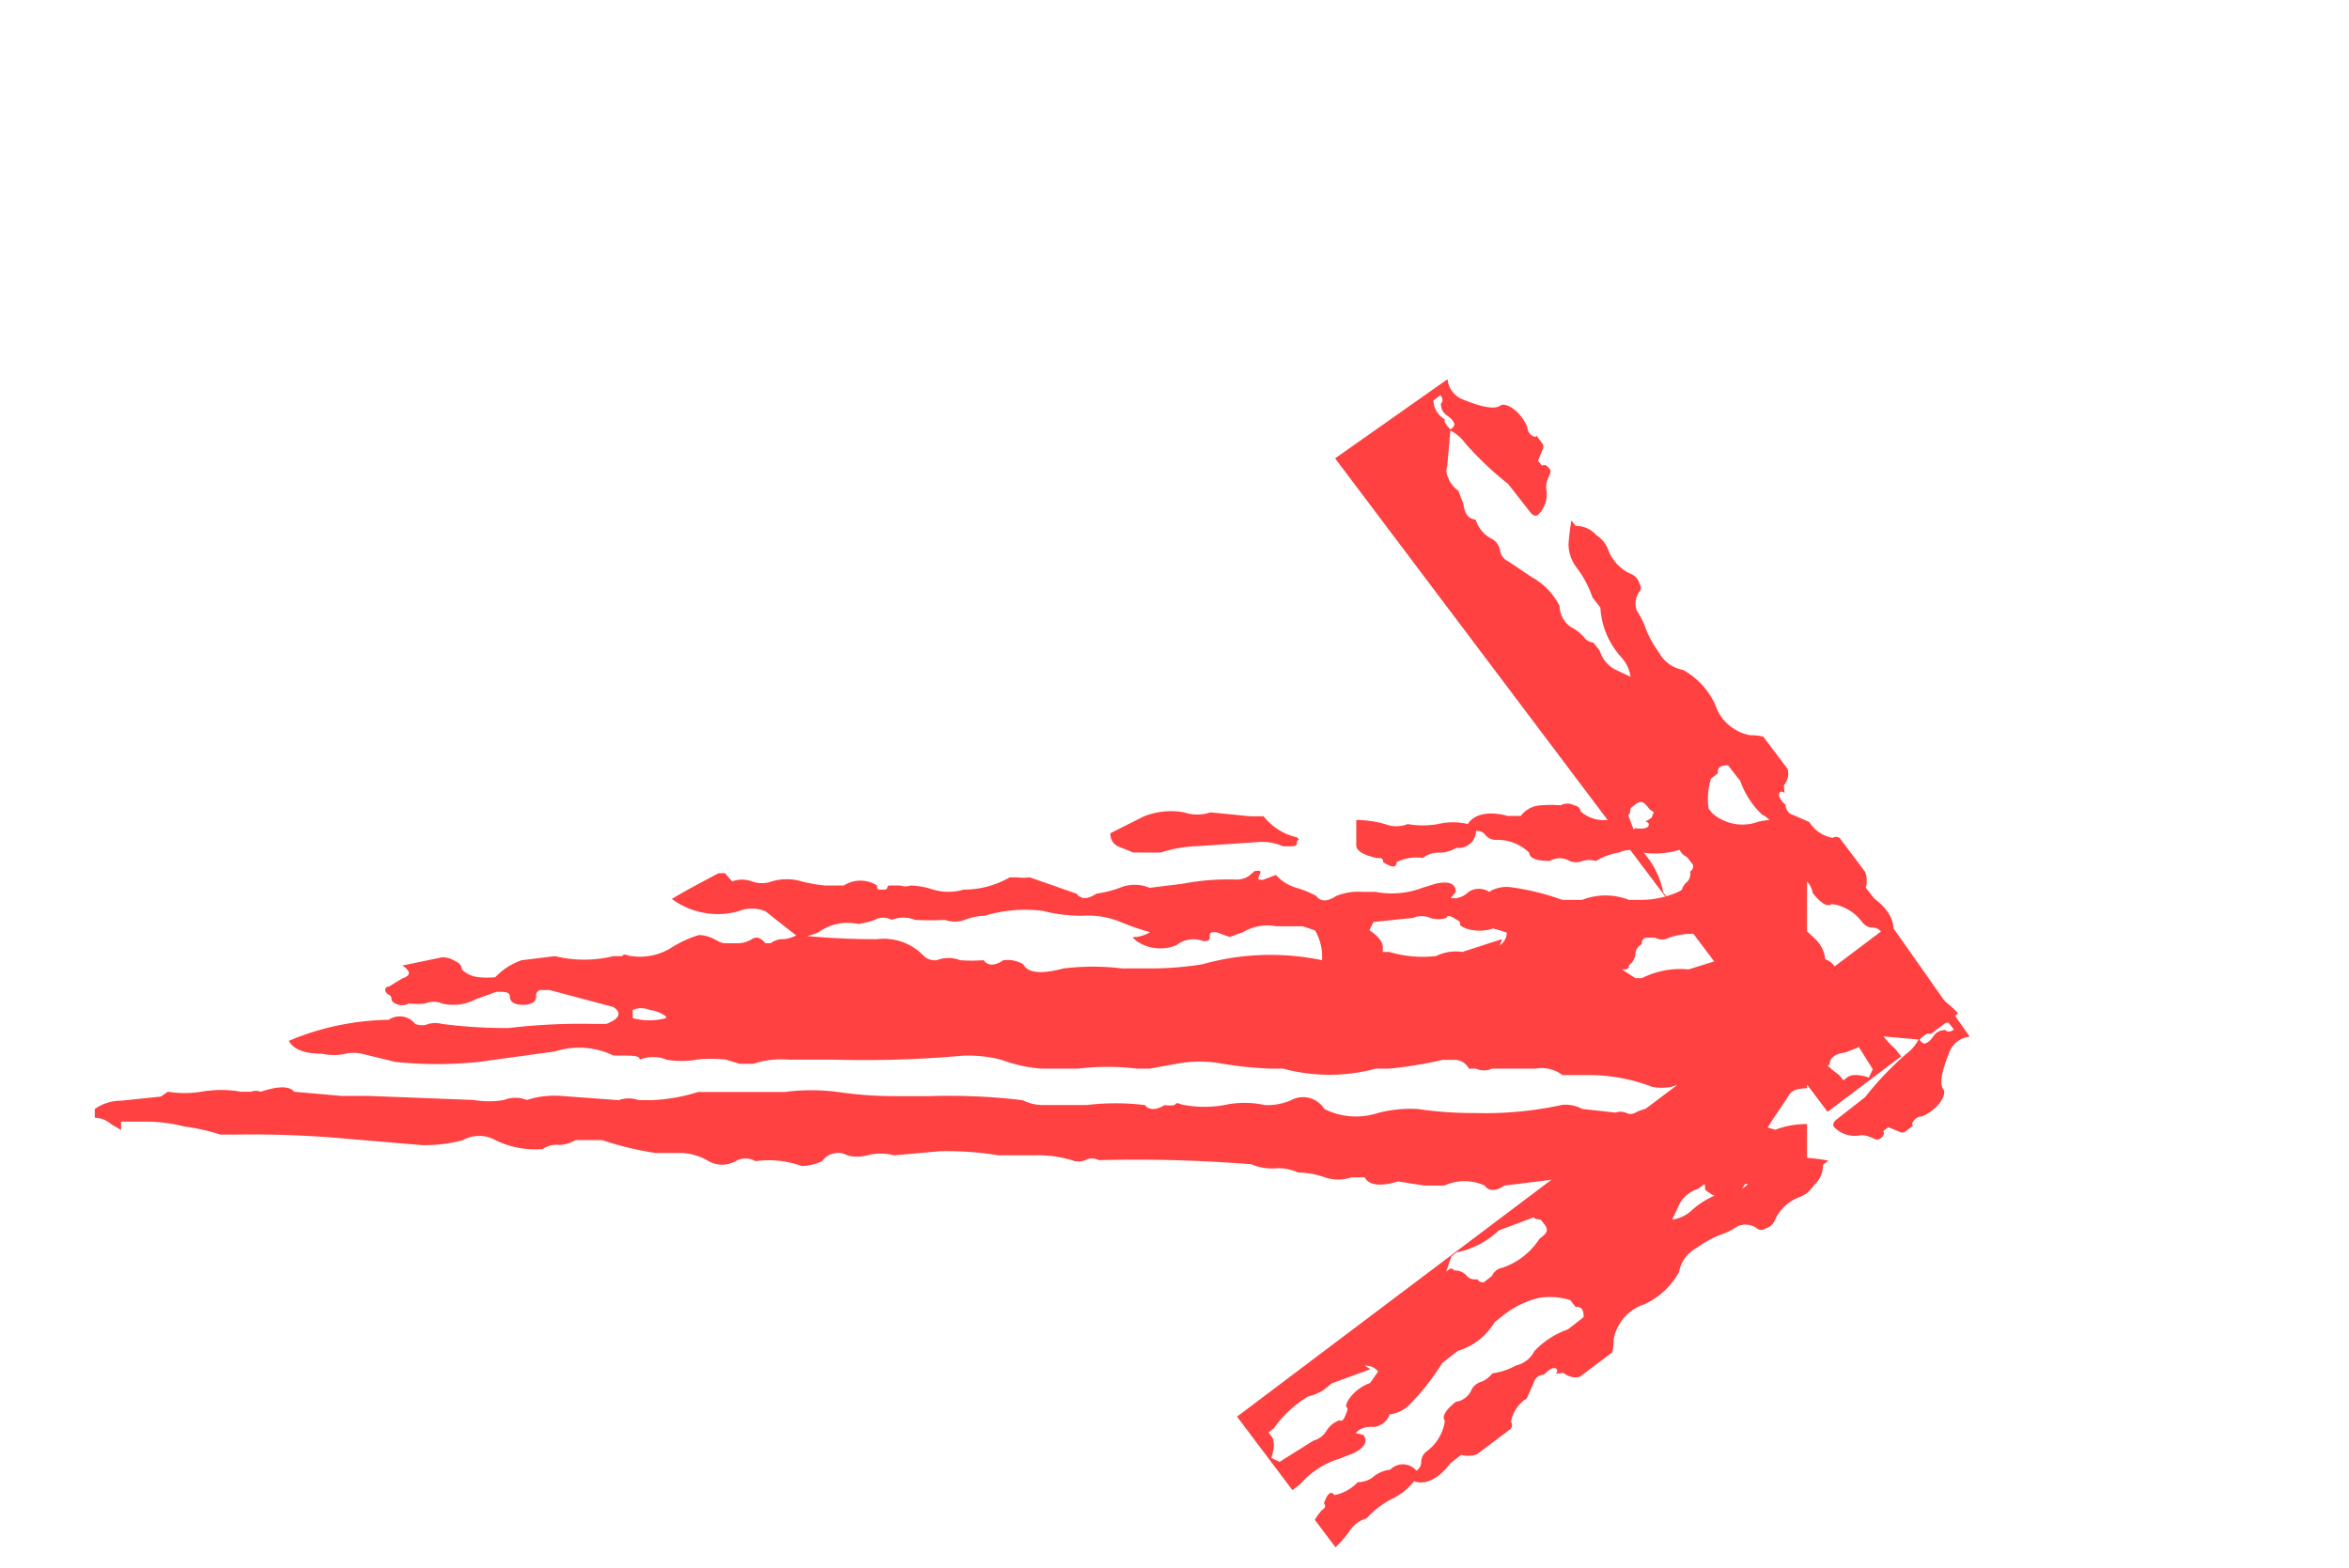<svg xmlns="http://www.w3.org/2000/svg" xmlns:xlink="http://www.w3.org/1999/xlink" viewBox="0 0 48.547 32.404">
  <defs>
    <style>
      .cls-1 {
        fill: #9e5353;
      }

      .cls-2 {
        clip-path: url(#clip-path);
      }

      .cls-3 {
        fill: #ff4141;
      }

      .cls-4 {
        clip-path: url(#clip-path-3);
      }
    </style>
    <clipPath id="clip-path">
      <rect id="Rechteck_23" data-name="Rechteck 23" class="cls-1" width="3.604" height="24.027" transform="matrix(0.875, -0.485, 0.485, 0.875, 0, 1.747)"/>
    </clipPath>
    <clipPath id="clip-path-3">
      <rect id="Rechteck_25" data-name="Rechteck 25" width="37.346" height="8.48" transform="translate(36.859 8.267) rotate(180)"/>
    </clipPath>
  </defs>
  <g id="arrow_right_red" data-name="arrow right red" transform="translate(-1646.453 -768.578)">
    <g id="Gruppe_maskieren_2" data-name="Gruppe maskieren 2" class="cls-2" transform="translate(1687.346 791.119) rotate(172)">
      <path id="trenner" class="cls-3" d="M21.3,1.2a2.7,2.7,0,0,0-.773-.133L19.322.985a1.075,1.075,0,0,0-.544.085h-.157c-.085,0-.133,0-.133-.085s-.1,0,0-.1a1.208,1.208,0,0,0,.689-.435h.278l.822-.085a.834.834,0,0,0,.544,0,1.51,1.51,0,0,1,.834.085l.689.35a.278.278,0,0,1-.145.266l-.326.133ZM14.247,2.991l.822.266a.93.93,0,0,1,.544.085,2.417,2.417,0,0,0,.967-.085h.133v-.1c0-.109.1-.23.278-.35l-.085-.169-.822-.085a.447.447,0,0,0-.35,0,.544.544,0,0,1-.338,0s0-.085-.145,0-.133.073-.133.133-.326.205-.689.085l-.278.085a.326.326,0,0,0,.145.266m-4.64.266.737.23a1.776,1.776,0,0,1,.967.181h.133l.278-.181c-.1,0-.145,0-.145-.085a.326.326,0,0,1-.133-.218.23.23,0,0,0-.133-.218.121.121,0,0,0-.073-.133h-.205a.29.29,0,0,1-.278,0,1.474,1.474,0,0,0-.967,0c-.181,0-.266,0-.266.181v.109l.085.1M31.526,4.622a1.329,1.329,0,0,0,.689,0V4.453a.447.447,0,0,0-.35,0,.737.737,0,0,0-.338.133h0M.218,6.93a1.208,1.208,0,0,0,.544.085,3.226,3.226,0,0,0,.483,0,.822.822,0,0,1,.483,0c.181.121.314.121.411,0a1.1,1.1,0,0,1,.967-.085,4.205,4.205,0,0,0,.955,0,4.833,4.833,0,0,1,.834,0,11.081,11.081,0,0,1,1.788-.085h.471a.822.822,0,0,0,.483,0A1.752,1.752,0,0,1,8.6,6.93l.278-.085a.266.266,0,0,1,.266,0h.834a.254.254,0,0,0,.205-.1h.205c.1,0,.133,0,.133-.085s0-.085.145-.085a.894.894,0,0,1,.822,0,.205.205,0,0,0,.205,0,.3.3,0,0,1,.205,0l.689-.085A.725.725,0,0,1,13,6.41a7.48,7.48,0,0,0,1.788.169A8.011,8.011,0,0,0,16,6.5a2.683,2.683,0,0,1,.822.085,1.45,1.45,0,0,0,1.1-.085.52.52,0,0,1,.689-.181,1.208,1.208,0,0,0,.544.1,1.945,1.945,0,0,1,.834,0,2.344,2.344,0,0,0,.822,0c.085,0,.157-.085.205,0a.58.58,0,0,0,.205,0c.181.109.326.109.411,0a5.051,5.051,0,0,1,1.208,0h.894a.93.93,0,0,0,.423-.1,12.784,12.784,0,0,1,1.921-.085h.689a8.011,8.011,0,0,0,1.208-.085,4.193,4.193,0,0,1,1.1,0h1.788a3.782,3.782,0,0,0,.955.169h.278a.6.6,0,0,1,.411,0l1.208-.085a1.861,1.861,0,0,1,.689.085.64.64,0,0,1,.471,0,1.825,1.825,0,0,0,.628,0l2.2-.085h.544l.967-.085q.145-.181.689,0a.3.3,0,0,1,.205,0h.205a2.344,2.344,0,0,1,.822,0,2.2,2.2,0,0,0,.689,0l.145.1.822.085a.943.943,0,0,1,.544.169v.181a.52.52,0,0,0-.338.133l-.205.121V6.761h-.544a3.287,3.287,0,0,0-.761.1,4.181,4.181,0,0,0-.749.169h-.278a21.606,21.606,0,0,0-2.332.085l-1.571.133a3.178,3.178,0,0,1-.822-.1.7.7,0,0,0-.689,0,1.873,1.873,0,0,1-.967.181.483.483,0,0,0-.338-.085.689.689,0,0,1-.338-.1h-.556a6.633,6.633,0,0,1-1.1.266h-.483a1.136,1.136,0,0,0-.616.169.568.568,0,0,1-.556,0,.411.411,0,0,0-.411,0,1.994,1.994,0,0,0-.955.1,1.027,1.027,0,0,1-.423-.1.4.4,0,0,0-.52-.121.785.785,0,0,1-.411,0,1.088,1.088,0,0,0-.556,0l-.955-.085a6.779,6.779,0,0,0-1.208.085H23.9a2.417,2.417,0,0,0-.761.1.363.363,0,0,1-.278,0,.29.29,0,0,0-.278,0,29.968,29.968,0,0,0-3.154.085,1.075,1.075,0,0,1-.483.085.979.979,0,0,0-.483.085,1.789,1.789,0,0,0-.556.1.834.834,0,0,1-.544,0h-.278c-.085.169-.326.193-.689.085l-.544.085h-.411a1,1,0,0,0-.834,0c-.085.121-.23.121-.411,0l-.689-.085-.689-.085a.653.653,0,0,1-.544.085,1.933,1.933,0,0,0-.689.085,1.112,1.112,0,0,0-.689,0l-.157-.085a.23.23,0,0,1-.278,0,.242.242,0,0,0-.278,0c-.1,0-.133,0-.133.169a.713.713,0,0,1-.556.181,1.426,1.426,0,0,1-.544-.085H9.22c.1,0,.1-.109,0-.218a.544.544,0,0,1-.338,0,.8.8,0,0,0-.338,0c-.1,0-.1,0,0,.085s0,.085-.145.085a.3.3,0,0,0-.205,0,.205.205,0,0,1-.205,0,.483.483,0,0,0-.29,0H7.419A3.166,3.166,0,0,1,6.6,8.126c-.085,0-.133,0-.133.085a.363.363,0,0,1-.278,0,.29.29,0,0,0-.278,0c.1,0,.169.073.205,0s.121,0,.218,0L5.5,8.453V8.235h.278a.218.218,0,0,0-.133-.181c-.133,0-.1-.109,0-.169l-.145.35a.918.918,0,0,1-.677.218.64.64,0,0,1-.338-.218A.218.218,0,0,0,4.278,8.1L4,8.283l-.29.169a1.088,1.088,0,0,1-.483,0,.8.8,0,0,0-.338,0c-.1,0-.133,0-.133-.085a1.112,1.112,0,0,1-.689.085.785.785,0,0,0-.411,0H1.378a.834.834,0,0,1-.411-.085.87.87,0,0,0-.411-.085m-.3-7.5A.5.5,0,0,0,.8.779c.4-.23.556-.4.556-.52s.314-.266.689-.169a.218.218,0,0,0,.266,0c0-.121.1-.121.278,0l.145.254h.133S2.864.26,3,.26s.1.157.278.3a.592.592,0,0,1,.338.483s0,.085-.145.085H2.731a6.622,6.622,0,0,1-1.208.181.882.882,0,0,0-.411.085c0-.121,0-.169-.133-.169S.749,1.335.568,1.2c0,0,0-.1-.145-.1v.181A.441.441,0,0,0,.7,1.372c.181,0,.157-.073.205,0a.58.58,0,0,0,.205,0l.556.52a.3.3,0,0,0,.205.133.544.544,0,0,0,.338,0l.278.085c.181.109.314.109.411,0a.665.665,0,0,0,.483,0,.338.338,0,0,1,.338,0,.29.29,0,0,0,.278,0l.556-.181a1.378,1.378,0,0,1,.822-.085.544.544,0,0,0,.483.085A.87.87,0,0,1,6.2,1.843.254.254,0,0,0,6.4,1.758H6.61a.665.665,0,0,0,.483,0l.338-.169a.737.737,0,0,0-.411-.1,1.668,1.668,0,0,1-1.1-.29H5.655a2.151,2.151,0,0,0-.689-.121A.81.81,0,0,1,4.483.912a4.834,4.834,0,0,1-.35-.35h.145A.544.544,0,0,1,4.688.344a.6.6,0,0,1,.411,0A.906.906,0,0,0,5.788.26a.29.29,0,0,1,.242,0,.133.133,0,0,1,.133.121.423.423,0,0,0,.278.266,1.547,1.547,0,0,1,.411.085A2.127,2.127,0,0,0,7.4.816.7.7,0,0,0,7.987.646,1.571,1.571,0,0,1,8.954.562.943.943,0,0,0,9.909.381a.943.943,0,0,1,.278-.254c.556,0,.87,0,.967.35l.133.085c-.085,0-.109.1,0,.133a.58.58,0,0,0,.205,0,.218.218,0,0,0,.266,0l.314-.169a.713.713,0,0,0,.556-.181s0-.1.133-.121a.29.29,0,0,1,.278,0,2.332,2.332,0,0,1,.411,0,.544.544,0,0,1,.411.218h.278c.459-.121.725,0,.822.169a1.329,1.329,0,0,1,.616,0,1.825,1.825,0,0,0,.628,0,.64.64,0,0,0,.471,0,2.248,2.248,0,0,1,.592-.085v.52c0,.121-.145.205-.423.266-.085,0-.133,0-.133.085-.181.121-.278.121-.278,0a.93.93,0,0,0-.544-.085.5.5,0,0,0-.35-.109.689.689,0,0,1-.338-.1.363.363,0,0,1-.411-.35.218.218,0,0,0-.205.1.29.29,0,0,1-.205.085.943.943,0,0,0-.689.266c0,.109-.145.169-.423.169a.411.411,0,0,0-.411,0,.338.338,0,0,1-.266,0,.544.544,0,0,0-.278,0A1.353,1.353,0,0,0,11.83,1.2a.568.568,0,0,0-.483,0,1.74,1.74,0,0,1-.822-.073h-.411c-.1.121-.1.205,0,.266v.181a1.4,1.4,0,0,0,.483.435,1.885,1.885,0,0,0,.761.169h.266a1.329,1.329,0,0,1,.967,0H13a5.027,5.027,0,0,1,1.1-.266.689.689,0,0,1,.411.1.387.387,0,0,1,.423,0,.471.471,0,0,0,.266.133c.1,0,.145,0,.145-.085v.133L15.2,2.012c0-.169.145-.23.411-.169l.278.085a1.776,1.776,0,0,0,.967.085h.278a1.208,1.208,0,0,1,.544.085c.181.121.326.121.411,0a1.97,1.97,0,0,1,.411-.169.906.906,0,0,0,.423-.266l.266.1c.1,0,.121,0,.073-.1s0-.085.073-.085.133.181.411.181a4.833,4.833,0,0,1,1.1.085l.689.085a.785.785,0,0,1,.616,0,2.417,2.417,0,0,0,.483.121c.181.121.314.121.411,0l.967-.338a.979.979,0,0,0,.266,0h.145a1.909,1.909,0,0,0,.955.254,1.112,1.112,0,0,0,.628,0,1.619,1.619,0,0,1,.471-.085.3.3,0,0,0,.205,0H26.9c.1,0,0,.085.133.085s.133,0,.133-.085a.64.64,0,0,1,.689,0h.387a3.106,3.106,0,0,0,.483-.085,1.075,1.075,0,0,1,.616,0,.6.6,0,0,0,.411,0,.6.6,0,0,1,.411,0l.145-.169h.133c.459.242.773.411.967.532a1.6,1.6,0,0,1-1.378.254.737.737,0,0,0-.556,0l-.677.532a1.027,1.027,0,0,1-.423-.1,1.039,1.039,0,0,0-.822-.169,1.728,1.728,0,0,1-.338-.085.363.363,0,0,0-.35,0,.665.665,0,0,0-.483,0,5.244,5.244,0,0,1-.616,0,.6.6,0,0,1-.411,0,1.208,1.208,0,0,0-.411-.085,2.9,2.9,0,0,0-1.208-.1,3.154,3.154,0,0,1-.834.1,1.776,1.776,0,0,0-.749.121,4.834,4.834,0,0,1-.628.218.761.761,0,0,0,.278.1c.1,0,.1,0,0,.085a.87.87,0,0,1-.822.085.568.568,0,0,0-.556-.085c-.085,0-.133,0-.133-.085s0-.1-.133-.1l-.278.1-.278-.1a.979.979,0,0,0-.689-.121h-.544l-.254.085a1.088,1.088,0,0,0-.145.616,5.208,5.208,0,0,1,2.477.085,6.743,6.743,0,0,0,1.1.085H22.1a5.051,5.051,0,0,1,1.208,0c.459.121.737.1.834-.085a.64.64,0,0,1,.411-.085c.181.121.314.121.411,0a3.226,3.226,0,0,0,.483,0,.665.665,0,0,1,.483,0,.338.338,0,0,0,.266-.085,1.136,1.136,0,0,1,.967-.35,15.032,15.032,0,0,0,1.655-.085.761.761,0,0,0,.266.085.423.423,0,0,1,.278.085h.109c.1-.121.193-.145.278-.085a.58.58,0,0,0,.278.085h.278c.145,0,.266-.169.544-.169a2.32,2.32,0,0,1,.556.254,1.208,1.208,0,0,0,.822.181c.1,0,.157-.073.205,0h.181a2.55,2.55,0,0,0,1.208,0l.689.085a1.365,1.365,0,0,1,.544.35,1.583,1.583,0,0,0,.338,0,.568.568,0,0,0,.35-.157.193.193,0,0,1,.133-.169.471.471,0,0,1,.278-.085l.411.085.411.085c-.181.121-.181.205,0,.266l.278.169c.1,0,.1.121,0,.169s0,.121-.133.181a.29.29,0,0,1-.278,0,1.583,1.583,0,0,1-.338,0,.447.447,0,0,0-.35,0,.979.979,0,0,1-.689-.085l-.435-.157c-.181,0-.278,0-.278.1s-.085.169-.266.169-.278-.06-.278-.169a.121.121,0,0,0-.072-.133h-.205l-1.317.35c-.181.121-.133.242.145.35h.266a12.579,12.579,0,0,1,1.752.085,10.283,10.283,0,0,0,1.378-.085.544.544,0,0,1,.278,0,.363.363,0,0,0,.278,0,.4.4,0,0,1,.544-.085,5.5,5.5,0,0,1,2.066.435c-.1.181-.326.266-.689.266a1.088,1.088,0,0,1-.483,0,.8.8,0,0,0-.338,0l-.689.169a8.253,8.253,0,0,1-1.728,0l-1.571-.218a1.619,1.619,0,0,0-1.208.085h-.133c-.278,0-.411,0-.411.085a.737.737,0,0,0-.556,0,1.764,1.764,0,0,1-.616,0,2.622,2.622,0,0,0-.616,0L30,5.565h-.278a1.861,1.861,0,0,0-.737-.085h-.955A22.718,22.718,0,0,1,25.412,5.4a2.719,2.719,0,0,0-.822.085,3.021,3.021,0,0,1-.822.181h-.761a5.051,5.051,0,0,0-1.208,0h-.266l-.556-.1a2.538,2.538,0,0,0-.955,0,8.459,8.459,0,0,1-.967.1h-.278a3.7,3.7,0,0,1-1.921,0h-.278a8.688,8.688,0,0,1-1.1-.181H15.2a.338.338,0,0,0-.266.181h-.145a.411.411,0,0,1-.338,0h-.894A.713.713,0,0,0,13,5.794h-.52a3.625,3.625,0,0,0-1.329.242,1.015,1.015,0,0,1-.411,0,.447.447,0,0,0-.35,0h-.338c-.1,0-.145,0-.145.1s-.085.085-.266.085a2.9,2.9,0,0,0-1.2-.181,1.945,1.945,0,0,1-.7,0,.592.592,0,0,0-.508,0,1.583,1.583,0,0,1-.822.085H6.1a2.646,2.646,0,0,0-.761-.085,1.68,1.68,0,0,1-.749-.218H4.314c-.1,0-.145,0-.145.169A.532.532,0,0,1,3.9,5.9a.205.205,0,0,0-.278,0H3.42a.218.218,0,0,0-.205-.085h-.35c-.1.121-.363.169-.822.169H1.764A1.813,1.813,0,0,1,.556,5.9.87.87,0,0,0,0,5.9" transform="translate(8.274 16.7) rotate(-120)"/>
    </g>
    <g id="Gruppe_maskieren_3" data-name="Gruppe maskieren 3" class="cls-2" transform="translate(1672.459 800.982) rotate(-98)">
      <path id="trenner-2" data-name="trenner" class="cls-3" d="M21.3,1.2a2.7,2.7,0,0,0-.773-.133L19.322.985a1.075,1.075,0,0,0-.544.085h-.157c-.085,0-.133,0-.133-.085s-.1,0,0-.1a1.208,1.208,0,0,0,.689-.435h.278l.822-.085a.834.834,0,0,0,.544,0,1.51,1.51,0,0,1,.834.085l.689.35a.278.278,0,0,1-.145.266l-.326.133ZM14.247,2.991l.822.266a.93.93,0,0,1,.544.085,2.417,2.417,0,0,0,.967-.085h.133v-.1c0-.109.1-.23.278-.35l-.085-.169-.822-.085a.447.447,0,0,0-.35,0,.544.544,0,0,1-.338,0s0-.085-.145,0-.133.073-.133.133-.326.205-.689.085l-.278.085a.326.326,0,0,0,.145.266m-4.64.266.737.23a1.776,1.776,0,0,1,.967.181h.133l.278-.181c-.1,0-.145,0-.145-.085a.326.326,0,0,1-.133-.218.23.23,0,0,0-.133-.218.121.121,0,0,0-.073-.133h-.205a.29.29,0,0,1-.278,0,1.474,1.474,0,0,0-.967,0c-.181,0-.266,0-.266.181v.109l.085.1M31.526,4.622a1.329,1.329,0,0,0,.689,0V4.453a.447.447,0,0,0-.35,0,.737.737,0,0,0-.338.133h0M.218,6.93a1.208,1.208,0,0,0,.544.085,3.226,3.226,0,0,0,.483,0,.822.822,0,0,1,.483,0c.181.121.314.121.411,0a1.1,1.1,0,0,1,.967-.085,4.205,4.205,0,0,0,.955,0,4.833,4.833,0,0,1,.834,0,11.081,11.081,0,0,1,1.788-.085h.471a.822.822,0,0,0,.483,0A1.752,1.752,0,0,1,8.6,6.93l.278-.085a.266.266,0,0,1,.266,0h.834a.254.254,0,0,0,.205-.1h.205c.1,0,.133,0,.133-.085s0-.085.145-.085a.894.894,0,0,1,.822,0,.205.205,0,0,0,.205,0,.3.3,0,0,1,.205,0l.689-.085A.725.725,0,0,1,13,6.41a7.48,7.48,0,0,0,1.788.169A8.012,8.012,0,0,0,16,6.5a2.683,2.683,0,0,1,.822.085,1.45,1.45,0,0,0,1.1-.085.52.52,0,0,1,.689-.181,1.208,1.208,0,0,0,.544.1,1.945,1.945,0,0,1,.834,0,2.344,2.344,0,0,0,.822,0c.085,0,.157-.085.205,0a.58.58,0,0,0,.205,0c.181.109.326.109.411,0a5.051,5.051,0,0,1,1.208,0h.894a.93.93,0,0,0,.423-.1,12.784,12.784,0,0,1,1.921-.085h.689a8.011,8.011,0,0,0,1.208-.085,4.193,4.193,0,0,1,1.1,0h1.788a3.782,3.782,0,0,0,.955.169h.278a.6.6,0,0,1,.411,0l1.208-.085a1.861,1.861,0,0,1,.689.085.64.64,0,0,1,.471,0,1.825,1.825,0,0,0,.628,0l2.2-.085h.544l.967-.085q.145-.181.689,0a.3.3,0,0,1,.205,0h.205a2.344,2.344,0,0,1,.822,0,2.2,2.2,0,0,0,.689,0l.145.1.822.085a.943.943,0,0,1,.544.169v.181a.52.52,0,0,0-.338.133l-.205.121V6.761h-.544a3.287,3.287,0,0,0-.761.1,4.181,4.181,0,0,0-.749.169h-.278a21.606,21.606,0,0,0-2.332.085l-1.571.133a3.178,3.178,0,0,1-.822-.1.7.7,0,0,0-.689,0,1.873,1.873,0,0,1-.967.181.483.483,0,0,0-.338-.085.689.689,0,0,1-.338-.1h-.556a6.633,6.633,0,0,1-1.1.266h-.483a1.136,1.136,0,0,0-.616.169.568.568,0,0,1-.556,0,.411.411,0,0,0-.411,0,1.994,1.994,0,0,0-.955.1,1.027,1.027,0,0,1-.423-.1.4.4,0,0,0-.52-.121.785.785,0,0,1-.411,0,1.088,1.088,0,0,0-.556,0l-.955-.085a6.779,6.779,0,0,0-1.208.085H23.9a2.417,2.417,0,0,0-.761.1.363.363,0,0,1-.278,0,.29.29,0,0,0-.278,0,29.967,29.967,0,0,0-3.154.085,1.075,1.075,0,0,1-.483.085.979.979,0,0,0-.483.085,1.788,1.788,0,0,0-.556.1.834.834,0,0,1-.544,0h-.278c-.085.169-.326.193-.689.085l-.544.085h-.411a1,1,0,0,0-.834,0c-.085.121-.23.121-.411,0l-.689-.085-.689-.085a.653.653,0,0,1-.544.085,1.933,1.933,0,0,0-.689.085,1.112,1.112,0,0,0-.689,0l-.157-.085a.23.23,0,0,1-.278,0,.242.242,0,0,0-.278,0c-.1,0-.133,0-.133.169a.713.713,0,0,1-.556.181,1.426,1.426,0,0,1-.544-.085H9.22c.1,0,.1-.109,0-.218a.544.544,0,0,1-.338,0,.8.8,0,0,0-.338,0c-.1,0-.1,0,0,.085s0,.085-.145.085a.3.3,0,0,0-.205,0,.205.205,0,0,1-.205,0,.483.483,0,0,0-.29,0H7.419A3.166,3.166,0,0,1,6.6,8.126c-.085,0-.133,0-.133.085a.363.363,0,0,1-.278,0,.29.29,0,0,0-.278,0c.1,0,.169.073.205,0s.121,0,.218,0L5.5,8.453V8.235h.278a.218.218,0,0,0-.133-.181c-.133,0-.1-.109,0-.169l-.145.35a.918.918,0,0,1-.677.218.64.64,0,0,1-.338-.218A.218.218,0,0,0,4.278,8.1L4,8.283l-.29.169a1.088,1.088,0,0,1-.483,0,.8.8,0,0,0-.338,0c-.1,0-.133,0-.133-.085a1.112,1.112,0,0,1-.689.085.785.785,0,0,0-.411,0H1.378a.834.834,0,0,1-.411-.085.87.87,0,0,0-.411-.085m-.3-7.5A.5.5,0,0,0,.8.779c.4-.23.556-.4.556-.52s.314-.266.689-.169a.218.218,0,0,0,.266,0c0-.121.1-.121.278,0l.145.254h.133S2.864.26,3,.26s.1.157.278.3a.592.592,0,0,1,.338.483s0,.085-.145.085H2.731a6.622,6.622,0,0,1-1.208.181.882.882,0,0,0-.411.085c0-.121,0-.169-.133-.169S.749,1.335.568,1.2c0,0,0-.1-.145-.1v.181A.441.441,0,0,0,.7,1.372c.181,0,.157-.073.205,0a.58.58,0,0,0,.205,0l.556.52a.3.3,0,0,0,.205.133.544.544,0,0,0,.338,0l.278.085c.181.109.314.109.411,0a.665.665,0,0,0,.483,0,.338.338,0,0,1,.338,0,.29.29,0,0,0,.278,0l.556-.181a1.378,1.378,0,0,1,.822-.085.544.544,0,0,0,.483.085A.87.87,0,0,1,6.2,1.843.254.254,0,0,0,6.4,1.758H6.61a.665.665,0,0,0,.483,0l.338-.169a.737.737,0,0,0-.411-.1,1.668,1.668,0,0,1-1.1-.29H5.655a2.151,2.151,0,0,0-.689-.121A.81.81,0,0,1,4.483.912a4.834,4.834,0,0,1-.35-.35h.145A.544.544,0,0,1,4.688.344a.6.6,0,0,1,.411,0A.906.906,0,0,0,5.788.26a.29.29,0,0,1,.242,0,.133.133,0,0,1,.133.121.423.423,0,0,0,.278.266,1.547,1.547,0,0,1,.411.085A2.127,2.127,0,0,0,7.4.816.7.7,0,0,0,7.987.646,1.571,1.571,0,0,1,8.954.562.943.943,0,0,0,9.909.381a.943.943,0,0,1,.278-.254c.556,0,.87,0,.967.35l.133.085c-.085,0-.109.1,0,.133a.58.58,0,0,0,.205,0,.218.218,0,0,0,.266,0l.314-.169a.713.713,0,0,0,.556-.181s0-.1.133-.121a.29.29,0,0,1,.278,0,2.332,2.332,0,0,1,.411,0,.544.544,0,0,1,.411.218h.278c.459-.121.725,0,.822.169a1.329,1.329,0,0,1,.616,0,1.825,1.825,0,0,0,.628,0,.64.64,0,0,0,.471,0,2.248,2.248,0,0,1,.592-.085v.52c0,.121-.145.205-.423.266-.085,0-.133,0-.133.085-.181.121-.278.121-.278,0a.93.93,0,0,0-.544-.085.5.5,0,0,0-.35-.109.689.689,0,0,1-.338-.1.363.363,0,0,1-.411-.35.218.218,0,0,0-.205.1.29.29,0,0,1-.205.085.943.943,0,0,0-.689.266c0,.109-.145.169-.423.169a.411.411,0,0,0-.411,0,.338.338,0,0,1-.266,0,.544.544,0,0,0-.278,0A1.353,1.353,0,0,0,11.83,1.2a.568.568,0,0,0-.483,0,1.74,1.74,0,0,1-.822-.073h-.411c-.1.121-.1.205,0,.266v.181a1.4,1.4,0,0,0,.483.435,1.885,1.885,0,0,0,.761.169h.266a1.329,1.329,0,0,1,.967,0H13a5.027,5.027,0,0,1,1.1-.266.689.689,0,0,1,.411.1.387.387,0,0,1,.423,0,.471.471,0,0,0,.266.133c.1,0,.145,0,.145-.085v.133L15.2,2.012c0-.169.145-.23.411-.169l.278.085a1.776,1.776,0,0,0,.967.085h.278a1.208,1.208,0,0,1,.544.085c.181.121.326.121.411,0a1.97,1.97,0,0,1,.411-.169.906.906,0,0,0,.423-.266l.266.1c.1,0,.121,0,.073-.1s0-.085.073-.085.133.181.411.181a4.833,4.833,0,0,1,1.1.085l.689.085a.785.785,0,0,1,.616,0,2.417,2.417,0,0,0,.483.121c.181.121.314.121.411,0l.967-.338a.979.979,0,0,0,.266,0h.145a1.909,1.909,0,0,0,.955.254,1.112,1.112,0,0,0,.628,0,1.619,1.619,0,0,1,.471-.085.3.3,0,0,0,.205,0H26.9c.1,0,0,.085.133.085s.133,0,.133-.085a.64.64,0,0,1,.689,0h.387a3.105,3.105,0,0,0,.483-.085,1.075,1.075,0,0,1,.616,0,.6.6,0,0,0,.411,0,.6.6,0,0,1,.411,0l.145-.169h.133c.459.242.773.411.967.532a1.6,1.6,0,0,1-1.378.254.737.737,0,0,0-.556,0l-.677.532a1.027,1.027,0,0,1-.423-.1,1.039,1.039,0,0,0-.822-.169,1.728,1.728,0,0,1-.338-.085.362.362,0,0,0-.35,0,.665.665,0,0,0-.483,0,5.244,5.244,0,0,1-.616,0,.6.6,0,0,1-.411,0,1.208,1.208,0,0,0-.411-.085,2.9,2.9,0,0,0-1.208-.1,3.154,3.154,0,0,1-.834.1,1.776,1.776,0,0,0-.749.121,4.834,4.834,0,0,1-.628.218.761.761,0,0,0,.278.1c.1,0,.1,0,0,.085a.87.87,0,0,1-.822.085.568.568,0,0,0-.556-.085c-.085,0-.133,0-.133-.085s0-.1-.133-.1l-.278.1-.278-.1a.979.979,0,0,0-.689-.121h-.544l-.254.085a1.088,1.088,0,0,0-.145.616,5.208,5.208,0,0,1,2.477.085,6.743,6.743,0,0,0,1.1.085H22.1a5.051,5.051,0,0,1,1.208,0c.459.121.737.1.834-.085a.64.64,0,0,1,.411-.085c.181.121.314.121.411,0a3.226,3.226,0,0,0,.483,0,.665.665,0,0,1,.483,0,.338.338,0,0,0,.266-.085,1.136,1.136,0,0,1,.967-.35,15.033,15.033,0,0,0,1.655-.085.761.761,0,0,0,.266.085.423.423,0,0,1,.278.085h.109c.1-.121.193-.145.278-.085a.58.58,0,0,0,.278.085h.278c.145,0,.266-.169.544-.169a2.32,2.32,0,0,1,.556.254,1.208,1.208,0,0,0,.822.181c.1,0,.157-.073.205,0h.181a2.55,2.55,0,0,0,1.208,0l.689.085a1.365,1.365,0,0,1,.544.35,1.583,1.583,0,0,0,.338,0,.568.568,0,0,0,.35-.157.193.193,0,0,1,.133-.169.471.471,0,0,1,.278-.085l.411.085.411.085c-.181.121-.181.205,0,.266l.278.169c.1,0,.1.121,0,.169s0,.121-.133.181a.29.29,0,0,1-.278,0,1.583,1.583,0,0,1-.338,0,.447.447,0,0,0-.35,0,.979.979,0,0,1-.689-.085l-.435-.157c-.181,0-.278,0-.278.1s-.085.169-.266.169-.278-.06-.278-.169a.121.121,0,0,0-.072-.133h-.205l-1.317.35c-.181.121-.133.242.145.35h.266a12.579,12.579,0,0,1,1.752.085,10.283,10.283,0,0,0,1.378-.085.544.544,0,0,1,.278,0,.363.363,0,0,0,.278,0,.4.4,0,0,1,.544-.085,5.5,5.5,0,0,1,2.066.435c-.1.181-.326.266-.689.266a1.088,1.088,0,0,1-.483,0,.8.8,0,0,0-.338,0l-.689.169a8.253,8.253,0,0,1-1.728,0l-1.571-.218a1.619,1.619,0,0,0-1.208.085h-.133c-.278,0-.411,0-.411.085a.737.737,0,0,0-.556,0,1.764,1.764,0,0,1-.616,0,2.622,2.622,0,0,0-.616,0L30,5.565h-.278a1.861,1.861,0,0,0-.737-.085h-.955A22.718,22.718,0,0,1,25.412,5.4a2.719,2.719,0,0,0-.822.085,3.021,3.021,0,0,1-.822.181h-.761a5.051,5.051,0,0,0-1.208,0h-.266l-.556-.1a2.538,2.538,0,0,0-.955,0,8.459,8.459,0,0,1-.967.1h-.278a3.7,3.7,0,0,1-1.921,0h-.278a8.688,8.688,0,0,1-1.1-.181H15.2a.338.338,0,0,0-.266.181H14.79a.411.411,0,0,1-.338,0h-.894A.713.713,0,0,0,13,5.794h-.52a3.625,3.625,0,0,0-1.329.242,1.015,1.015,0,0,1-.411,0,.447.447,0,0,0-.35,0h-.338c-.1,0-.145,0-.145.1s-.085.085-.266.085a2.9,2.9,0,0,0-1.2-.181,1.945,1.945,0,0,1-.7,0,.592.592,0,0,0-.508,0,1.583,1.583,0,0,1-.822.085H6.1a2.646,2.646,0,0,0-.761-.085,1.68,1.68,0,0,1-.749-.218H4.314c-.1,0-.145,0-.145.169A.532.532,0,0,1,3.9,5.9a.205.205,0,0,0-.278,0H3.42a.218.218,0,0,0-.205-.085h-.35c-.1.121-.363.169-.822.169H1.764A1.813,1.813,0,0,1,.556,5.9.87.87,0,0,0,0,5.9" transform="translate(8.274 16.7) rotate(-120)"/>
    </g>
    <g id="Gruppe_maskieren_4" data-name="Gruppe maskieren 4" class="cls-4" transform="translate(1683.312 793.267) rotate(180)">
      <path id="trenner-3" data-name="trenner" class="cls-3" d="M22.029,1.2a2.7,2.7,0,0,1,.773-.133L24.011.985a1.075,1.075,0,0,1,.544.085h.157c.085,0,.133,0,.133-.085s.1,0,0-.1a1.208,1.208,0,0,1-.689-.435h-.278L23.056.369a.834.834,0,0,1-.544,0,1.51,1.51,0,0,0-.834.085L20.99.8a.278.278,0,0,0,.145.266l.326.133Zm7.057,1.788-.822.266a.93.93,0,0,0-.544.085,2.417,2.417,0,0,1-.967-.085h-.133v-.1c0-.109-.1-.23-.278-.35l.085-.169.822-.085a.447.447,0,0,1,.35,0,.544.544,0,0,0,.338,0s0-.085.145,0,.133.073.133.133.326.205.689.085l.278.085a.326.326,0,0,1-.145.266m4.64.266-.737.23a1.776,1.776,0,0,0-.967.181h-.133l-.278-.181c.1,0,.145,0,.145-.085a.326.326,0,0,0,.133-.218.23.23,0,0,1,.133-.218.121.121,0,0,1,.073-.133h.205a.29.29,0,0,0,.278,0,1.474,1.474,0,0,1,.967,0c.181,0,.266,0,.266.181v.109l-.085.1M11.806,4.622a1.329,1.329,0,0,1-.689,0V4.453a.447.447,0,0,1,.35,0,.737.737,0,0,1,.338.133h0M43.116,6.93a1.208,1.208,0,0,1-.544.085,3.226,3.226,0,0,1-.483,0,.822.822,0,0,0-.483,0c-.181.121-.314.121-.411,0a1.1,1.1,0,0,0-.967-.085,4.205,4.205,0,0,1-.955,0,4.834,4.834,0,0,0-.834,0,11.081,11.081,0,0,0-1.788-.085H36.18a.822.822,0,0,1-.483,0,1.752,1.752,0,0,0-.967.085l-.278-.085a.266.266,0,0,0-.266,0h-.834a.254.254,0,0,1-.205-.1h-.205c-.1,0-.133,0-.133-.085s0-.085-.145-.085a.894.894,0,0,0-.822,0,.205.205,0,0,1-.205,0,.3.3,0,0,0-.205,0L30.742,6.5a.725.725,0,0,0-.411-.085,7.48,7.48,0,0,1-1.788.169A8.012,8.012,0,0,1,27.334,6.5a2.683,2.683,0,0,0-.822.085,1.45,1.45,0,0,1-1.1-.085.52.52,0,0,0-.689-.181,1.208,1.208,0,0,1-.544.1,1.945,1.945,0,0,0-.834,0,2.344,2.344,0,0,1-.822,0c-.085,0-.157-.085-.205,0a.58.58,0,0,1-.205,0c-.181.109-.326.109-.411,0a5.051,5.051,0,0,0-1.208,0H19.6a.93.93,0,0,1-.423-.1,12.785,12.785,0,0,0-1.921-.085h-.689a8.011,8.011,0,0,1-1.208-.085,4.193,4.193,0,0,0-1.1,0H12.471a3.782,3.782,0,0,1-.955.169h-.278a.6.6,0,0,0-.411,0L9.619,6.229a1.861,1.861,0,0,0-.689.085.64.64,0,0,0-.471,0,1.825,1.825,0,0,1-.628,0l-2.2-.085H5.087l-.967-.085q-.145-.181-.689,0a.3.3,0,0,0-.205,0H3.021a2.344,2.344,0,0,0-.822,0,2.2,2.2,0,0,1-.689,0l-.145.1-.822.085A.943.943,0,0,0,0,6.5v.181a.52.52,0,0,1,.338.133l.205.121V6.761h.544a3.287,3.287,0,0,1,.761.1,4.181,4.181,0,0,1,.749.169h.278a21.607,21.607,0,0,1,2.332.085l1.571.133a3.178,3.178,0,0,0,.822-.1.7.7,0,0,1,.689,0,1.873,1.873,0,0,0,.967.181.483.483,0,0,1,.338-.085.689.689,0,0,0,.338-.1h.556a6.633,6.633,0,0,0,1.1.266h.483a1.136,1.136,0,0,1,.616.169.568.568,0,0,0,.556,0,.411.411,0,0,1,.411,0,1.994,1.994,0,0,1,.955.1,1.027,1.027,0,0,0,.423-.1.4.4,0,0,1,.52-.121.785.785,0,0,0,.411,0,1.088,1.088,0,0,1,.556,0l.955-.085a6.779,6.779,0,0,1,1.208.085h.749a2.417,2.417,0,0,1,.761.1.363.363,0,0,0,.278,0,.29.29,0,0,1,.278,0,29.968,29.968,0,0,1,3.154.085,1.076,1.076,0,0,0,.483.085.979.979,0,0,1,.483.085,1.789,1.789,0,0,1,.556.1.834.834,0,0,0,.544,0h.278c.085.169.326.193.689.085l.544.085h.411a1,1,0,0,1,.834,0c.085.121.23.121.411,0l.689-.085.689-.085a.653.653,0,0,0,.544.085,1.933,1.933,0,0,1,.689.085,1.112,1.112,0,0,1,.689,0l.157-.085a.23.23,0,0,0,.278,0,.242.242,0,0,1,.278,0c.1,0,.133,0,.133.169a.713.713,0,0,0,.556.181,1.426,1.426,0,0,0,.544-.085h-.266c-.1,0-.1-.109,0-.218a.544.544,0,0,0,.338,0,.8.8,0,0,1,.338,0c.1,0,.1,0,0,.085s0,.085.145.085a.3.3,0,0,1,.205,0,.205.205,0,0,0,.205,0,.483.483,0,0,1,.29,0h.278a3.166,3.166,0,0,0,.822-.085c.085,0,.133,0,.133.085a.363.363,0,0,0,.278,0,.29.29,0,0,1,.278,0c-.1,0-.169.073-.205,0s-.121,0-.218,0l.834.242V8.235h-.278a.218.218,0,0,1,.133-.181c.133,0,.1-.109,0-.169l.145.35a.918.918,0,0,0,.677.218.64.64,0,0,0,.338-.218.218.218,0,0,1,.205-.133l.278.181.29.169a1.088,1.088,0,0,0,.483,0,.8.8,0,0,1,.338,0c.1,0,.133,0,.133-.085a1.112,1.112,0,0,0,.689.085.785.785,0,0,1,.411,0h.278a.834.834,0,0,0,.411-.085.87.87,0,0,1,.411-.085m.3-7.5a.5.5,0,0,1-.544,0c-.4-.23-.556-.4-.556-.52s-.314-.266-.689-.169a.218.218,0,0,1-.266,0c0-.121-.1-.121-.278,0L40.6.344H40.47s0-.085-.133-.085-.1.157-.278.3a.592.592,0,0,0-.338.483s0,.085.145.085H40.6a6.622,6.622,0,0,0,1.208.181.882.882,0,0,1,.411.085c0-.121,0-.169.133-.169s.23.109.411-.024c0,0,0-.1.145-.1v.181a.441.441,0,0,1-.278.085c-.181,0-.157-.073-.205,0a.58.58,0,0,1-.205,0l-.556.52a.3.3,0,0,1-.205.133.544.544,0,0,1-.338,0l-.278.085c-.181.109-.314.109-.411,0a.665.665,0,0,1-.483,0,.338.338,0,0,0-.338,0,.29.29,0,0,1-.278,0l-.556-.181a1.378,1.378,0,0,0-.822-.085.544.544,0,0,1-.483.085.87.87,0,0,0-.338-.085.254.254,0,0,1-.205-.085h-.205a.665.665,0,0,1-.483,0L35.9,1.589a.737.737,0,0,1,.411-.1,1.668,1.668,0,0,0,1.1-.29h.266a2.151,2.151,0,0,1,.689-.121A.81.81,0,0,0,38.85.912a4.833,4.833,0,0,0,.35-.35h-.145a.544.544,0,0,0-.411-.218.6.6,0,0,0-.411,0A.906.906,0,0,1,37.545.26a.29.29,0,0,0-.242,0,.133.133,0,0,0-.133.121.423.423,0,0,1-.278.266,1.547,1.547,0,0,0-.411.085,2.127,2.127,0,0,1-.544.085.7.7,0,0,1-.592-.169,1.571,1.571,0,0,0-.967-.085.943.943,0,0,1-.955-.181.943.943,0,0,0-.278-.254c-.556,0-.87,0-.967.35l-.133.085c.085,0,.109.1,0,.133a.58.58,0,0,1-.205,0,.218.218,0,0,1-.266,0L31.261.526a.713.713,0,0,1-.556-.181s0-.1-.133-.121a.29.29,0,0,0-.278,0,2.332,2.332,0,0,0-.411,0,.544.544,0,0,0-.411.218H29.2c-.459-.121-.725,0-.822.169a1.329,1.329,0,0,0-.616,0,1.825,1.825,0,0,1-.628,0,.64.64,0,0,1-.471,0,2.248,2.248,0,0,0-.592-.085v.52c0,.121.145.205.423.266.085,0,.133,0,.133.085.181.121.278.121.278,0a.93.93,0,0,1,.544-.085.5.5,0,0,1,.35-.109.689.689,0,0,0,.338-.1.363.363,0,0,0,.411-.35.218.218,0,0,1,.205.1.29.29,0,0,0,.205.085.943.943,0,0,1,.689.266c0,.109.145.169.423.169a.411.411,0,0,1,.411,0,.338.338,0,0,0,.266,0,.544.544,0,0,1,.278,0A1.353,1.353,0,0,1,31.5,1.2a.568.568,0,0,1,.483,0,1.74,1.74,0,0,0,.822-.073h.411c.1.121.1.205,0,.266v.181a1.4,1.4,0,0,1-.483.435,1.885,1.885,0,0,1-.761.169h-.266a1.329,1.329,0,0,0-.967,0h-.411a5.027,5.027,0,0,0-1.1-.266.689.689,0,0,0-.411.1.387.387,0,0,0-.423,0,.471.471,0,0,1-.266.133c-.1,0-.145,0-.145-.085v.133l.145-.181c0-.169-.145-.23-.411-.169l-.278.085a1.776,1.776,0,0,1-.967.085H26.2a1.208,1.208,0,0,0-.544.085c-.181.121-.326.121-.411,0a1.97,1.97,0,0,0-.411-.169.906.906,0,0,1-.423-.266l-.266.1c-.1,0-.121,0-.073-.1s0-.085-.073-.085-.133.181-.411.181a4.834,4.834,0,0,0-1.1.085l-.689.085a.785.785,0,0,0-.616,0,2.417,2.417,0,0,1-.483.121c-.181.121-.314.121-.411,0l-.967-.338a.979.979,0,0,1-.266,0h-.145a1.909,1.909,0,0,1-.955.254,1.112,1.112,0,0,1-.628,0,1.619,1.619,0,0,0-.471-.085.3.3,0,0,1-.205,0h-.218c-.1,0,0,.085-.133.085s-.133,0-.133-.085a.64.64,0,0,0-.689,0h-.387a3.106,3.106,0,0,1-.483-.085,1.075,1.075,0,0,0-.616,0,.6.6,0,0,1-.411,0,.6.6,0,0,0-.411,0l-.145-.169h-.133c-.459.242-.773.411-.967.532a1.6,1.6,0,0,0,1.378.254.737.737,0,0,1,.556,0l.677.532a1.027,1.027,0,0,0,.423-.1,1.039,1.039,0,0,1,.822-.169,1.728,1.728,0,0,0,.338-.085.363.363,0,0,1,.35,0,.665.665,0,0,1,.483,0,5.245,5.245,0,0,0,.616,0,.6.6,0,0,0,.411,0,1.208,1.208,0,0,1,.411-.085,2.9,2.9,0,0,1,1.208-.1,3.154,3.154,0,0,0,.834.1,1.776,1.776,0,0,1,.749.121,4.834,4.834,0,0,0,.628.218.761.761,0,0,1-.278.1c-.1,0-.1,0,0,.085a.87.87,0,0,0,.822.085.568.568,0,0,1,.556-.085c.085,0,.133,0,.133-.085s0-.1.133-.1l.278.1.278-.1a.979.979,0,0,1,.689-.121h.544l.254.085a1.088,1.088,0,0,1,.145.616,5.208,5.208,0,0,0-2.477.085,6.743,6.743,0,0,1-1.1.085h-.556a5.051,5.051,0,0,0-1.208,0c-.459.121-.737.1-.834-.085a.64.64,0,0,0-.411-.085c-.181.121-.314.121-.411,0a3.226,3.226,0,0,1-.483,0,.665.665,0,0,0-.483,0,.338.338,0,0,1-.266-.085,1.136,1.136,0,0,0-.967-.35,15.033,15.033,0,0,1-1.656-.085.761.761,0,0,1-.266.085.423.423,0,0,0-.278.085H13.86c-.1-.121-.193-.145-.278-.085a.58.58,0,0,1-.278.085h-.278c-.145,0-.266-.169-.544-.169a2.32,2.32,0,0,0-.556.254,1.208,1.208,0,0,1-.822.181c-.1,0-.157-.073-.205,0h-.181a2.55,2.55,0,0,1-1.208,0l-.689.085a1.366,1.366,0,0,0-.544.35,1.583,1.583,0,0,1-.338,0,.568.568,0,0,1-.35-.157.193.193,0,0,0-.133-.169.471.471,0,0,0-.278-.085l-.411.085-.411.085c.181.121.181.205,0,.266l-.278.169c-.1,0-.1.121,0,.169s0,.121.133.181a.29.29,0,0,0,.278,0,1.583,1.583,0,0,0,.338,0,.447.447,0,0,1,.35,0,.979.979,0,0,0,.689-.085L8.3,4.078c.181,0,.278,0,.278.1s.085.169.266.169.278-.06.278-.169A.121.121,0,0,1,9.2,4.042H9.4l1.317.35c.181.121.133.242-.145.35h-.266a12.579,12.579,0,0,0-1.752.085,10.283,10.283,0,0,1-1.378-.085.544.544,0,0,0-.278,0,.363.363,0,0,1-.278,0,.4.4,0,0,0-.544-.085,5.5,5.5,0,0,0-2.066.435c.1.181.326.266.689.266a1.088,1.088,0,0,0,.483,0,.8.8,0,0,1,.338,0l.689.169a8.253,8.253,0,0,0,1.728,0L9.51,5.311a1.619,1.619,0,0,1,1.208.085h.133c.278,0,.411,0,.411.085a.737.737,0,0,1,.556,0,1.764,1.764,0,0,0,.616,0,2.622,2.622,0,0,1,.616,0l.278.085h.278a1.861,1.861,0,0,1,.737-.085H15.3A22.719,22.719,0,0,0,17.921,5.4a2.719,2.719,0,0,1,.822.085,3.021,3.021,0,0,0,.822.181h.761a5.051,5.051,0,0,1,1.208,0H21.8l.556-.1a2.538,2.538,0,0,1,.955,0,8.459,8.459,0,0,0,.967.1h.278a3.7,3.7,0,0,0,1.921,0h.278a8.688,8.688,0,0,0,1.1-.181h.278a.338.338,0,0,1,.266.181h.145a.411.411,0,0,0,.338,0h.894a.713.713,0,0,1,.556.133h.52a3.625,3.625,0,0,1,1.329.242,1.015,1.015,0,0,0,.411,0,.447.447,0,0,1,.35,0h.338c.1,0,.145,0,.145.1s.085.085.266.085a2.9,2.9,0,0,1,1.2-.181,1.945,1.945,0,0,0,.7,0,.592.592,0,0,1,.508,0,1.583,1.583,0,0,0,.822.085h.314a2.646,2.646,0,0,1,.761-.085,1.68,1.68,0,0,0,.749-.218h.278c.1,0,.145,0,.145.169A.532.532,0,0,0,39.43,5.9a.205.205,0,0,1,.278,0h.205a.218.218,0,0,1,.205-.085h.35c.1.121.363.169.822.169h.278A1.813,1.813,0,0,0,42.778,5.9a.87.87,0,0,1,.556,0" transform="translate(34.9 8.267) rotate(180)"/>
    </g>
  </g>
</svg>
